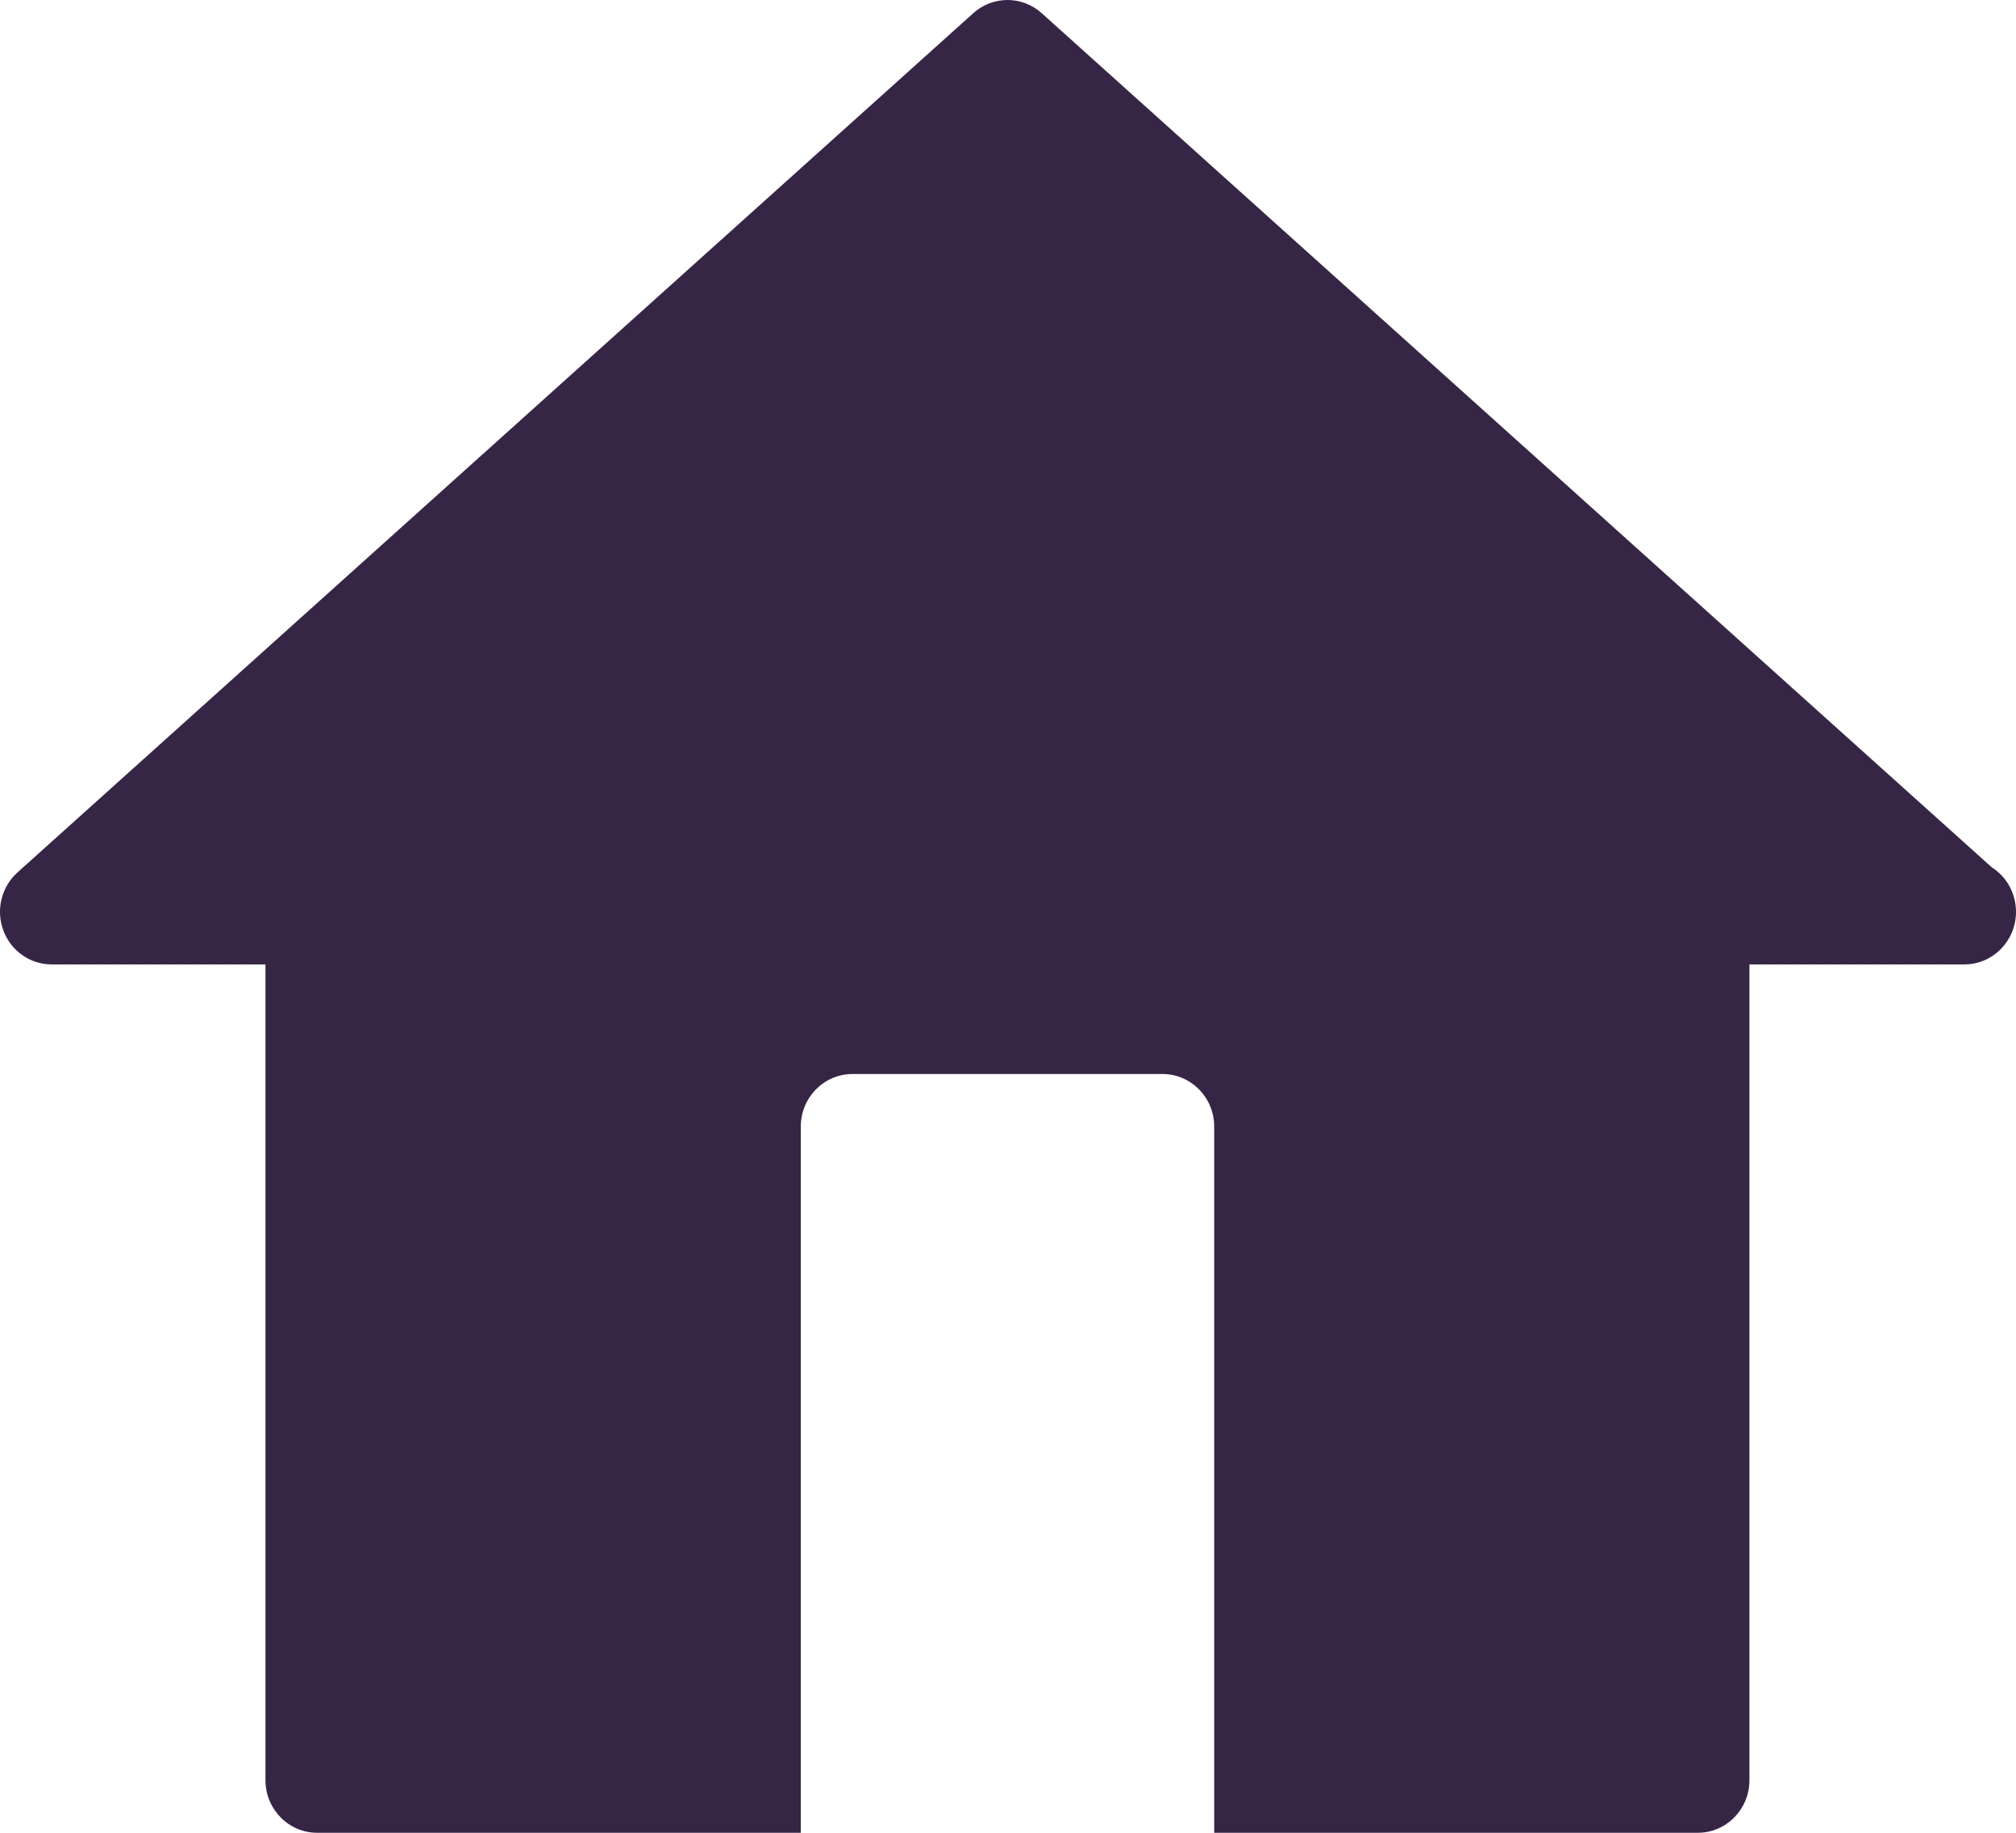 <svg width="22" height="20" viewBox="0 0 22 20" fill="none" xmlns="http://www.w3.org/2000/svg">
<path d="M21.736 9.465L11.368 0.144C11.154 -0.048 10.834 -0.048 10.621 0.144L0.19 9.521C0.015 9.679 -0.047 9.931 0.037 10.154C0.119 10.377 0.33 10.524 0.564 10.524H2.897V19.427C2.897 19.743 3.15 20 3.461 20H8.739V12.293C8.739 11.976 8.992 11.72 9.303 11.72H12.686C12.997 11.72 13.25 11.976 13.25 12.293V20H18.528C18.839 20 19.091 19.743 19.091 19.427V10.524H21.425C21.428 10.524 21.432 10.524 21.436 10.524C21.748 10.524 22 10.267 22 9.951C22 9.746 21.895 9.566 21.736 9.465Z" fill="#372546"/>
</svg>
